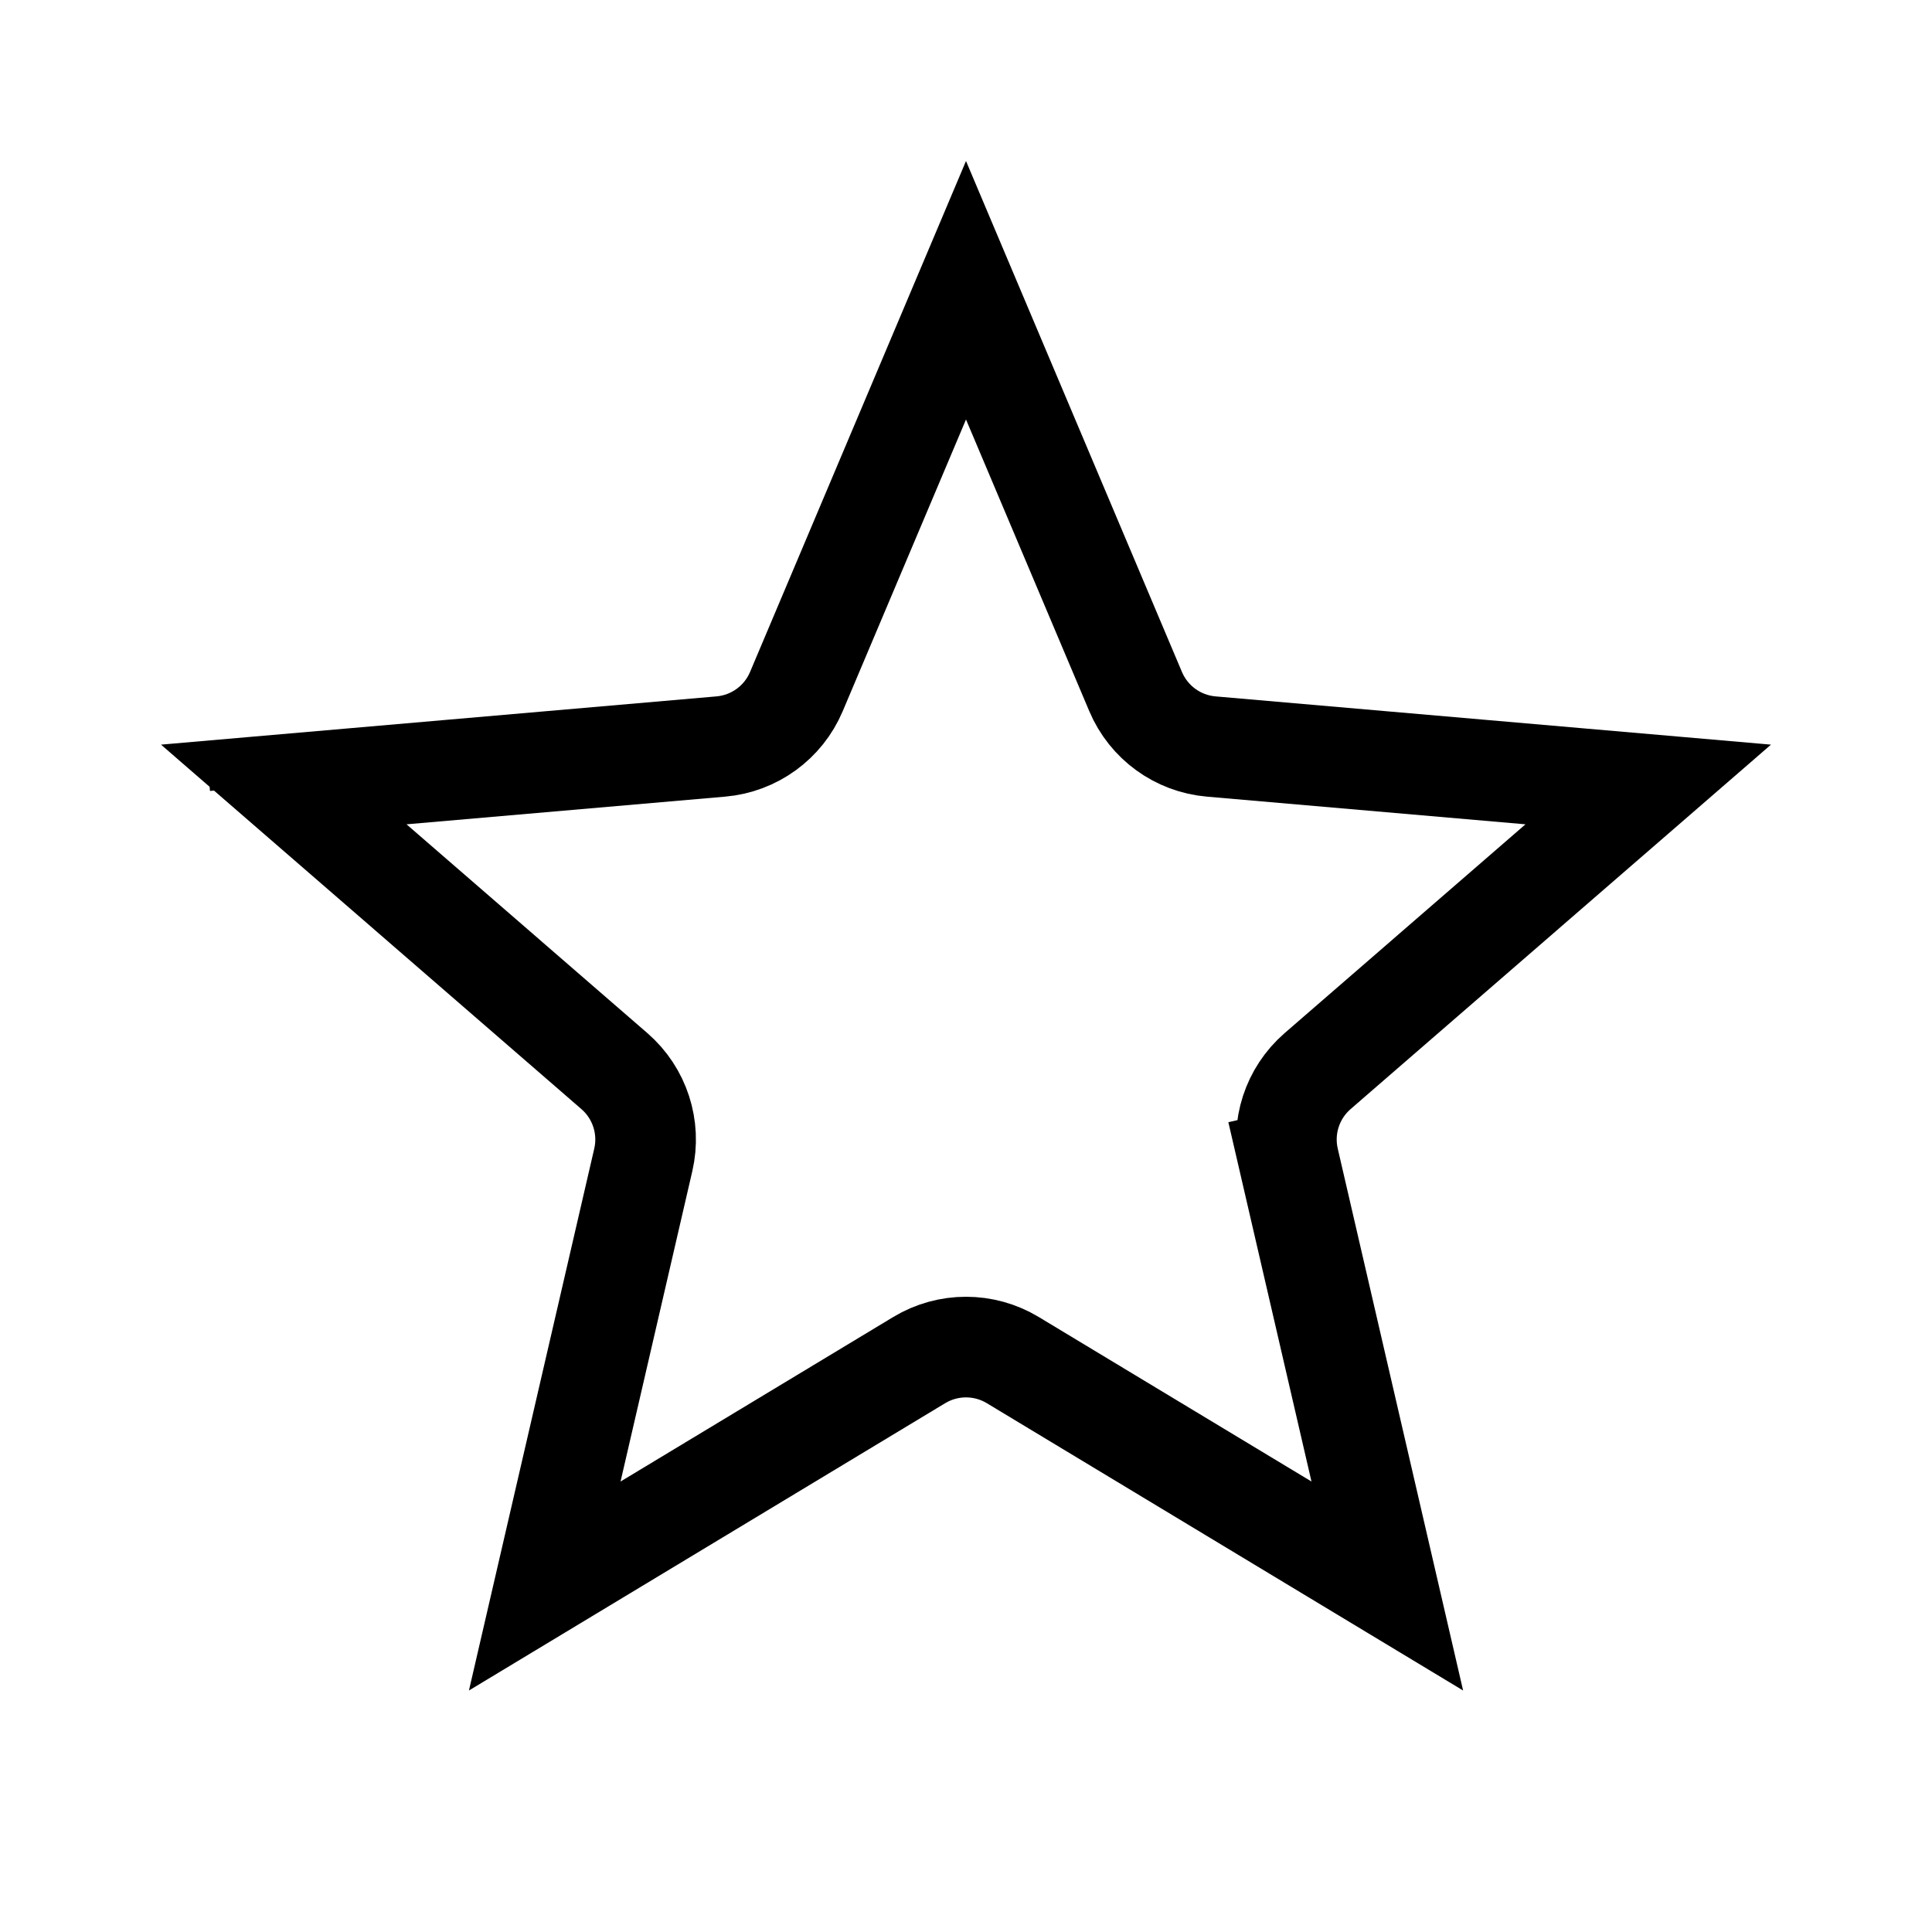 <svg width="48" height="48" viewBox="0 0 48 48" fill="none" xmlns="http://www.w3.org/2000/svg">
<path d="M13.534 39.404L15.982 28.818C16.17 28.006 15.894 27.157 15.264 26.611L7.05 19.49L17.908 18.547C18.739 18.475 19.461 17.95 19.786 17.182L24 7.211L28.214 17.182C28.539 17.95 29.261 18.475 30.092 18.547L40.95 19.49L32.736 26.611C32.106 27.157 31.83 28.006 32.018 28.818L33.236 28.537L32.018 28.818L34.467 39.404L25.162 33.791C24.447 33.36 23.553 33.36 22.838 33.791L13.534 39.404ZM41.396 19.103L41.396 19.103L41.396 19.103ZM6.462 19.541L6.462 19.541C6.462 19.541 6.462 19.541 6.462 19.541L6.44 19.292L6.462 19.541Z" stroke="black" stroke-width="2.5"/>
</svg>

